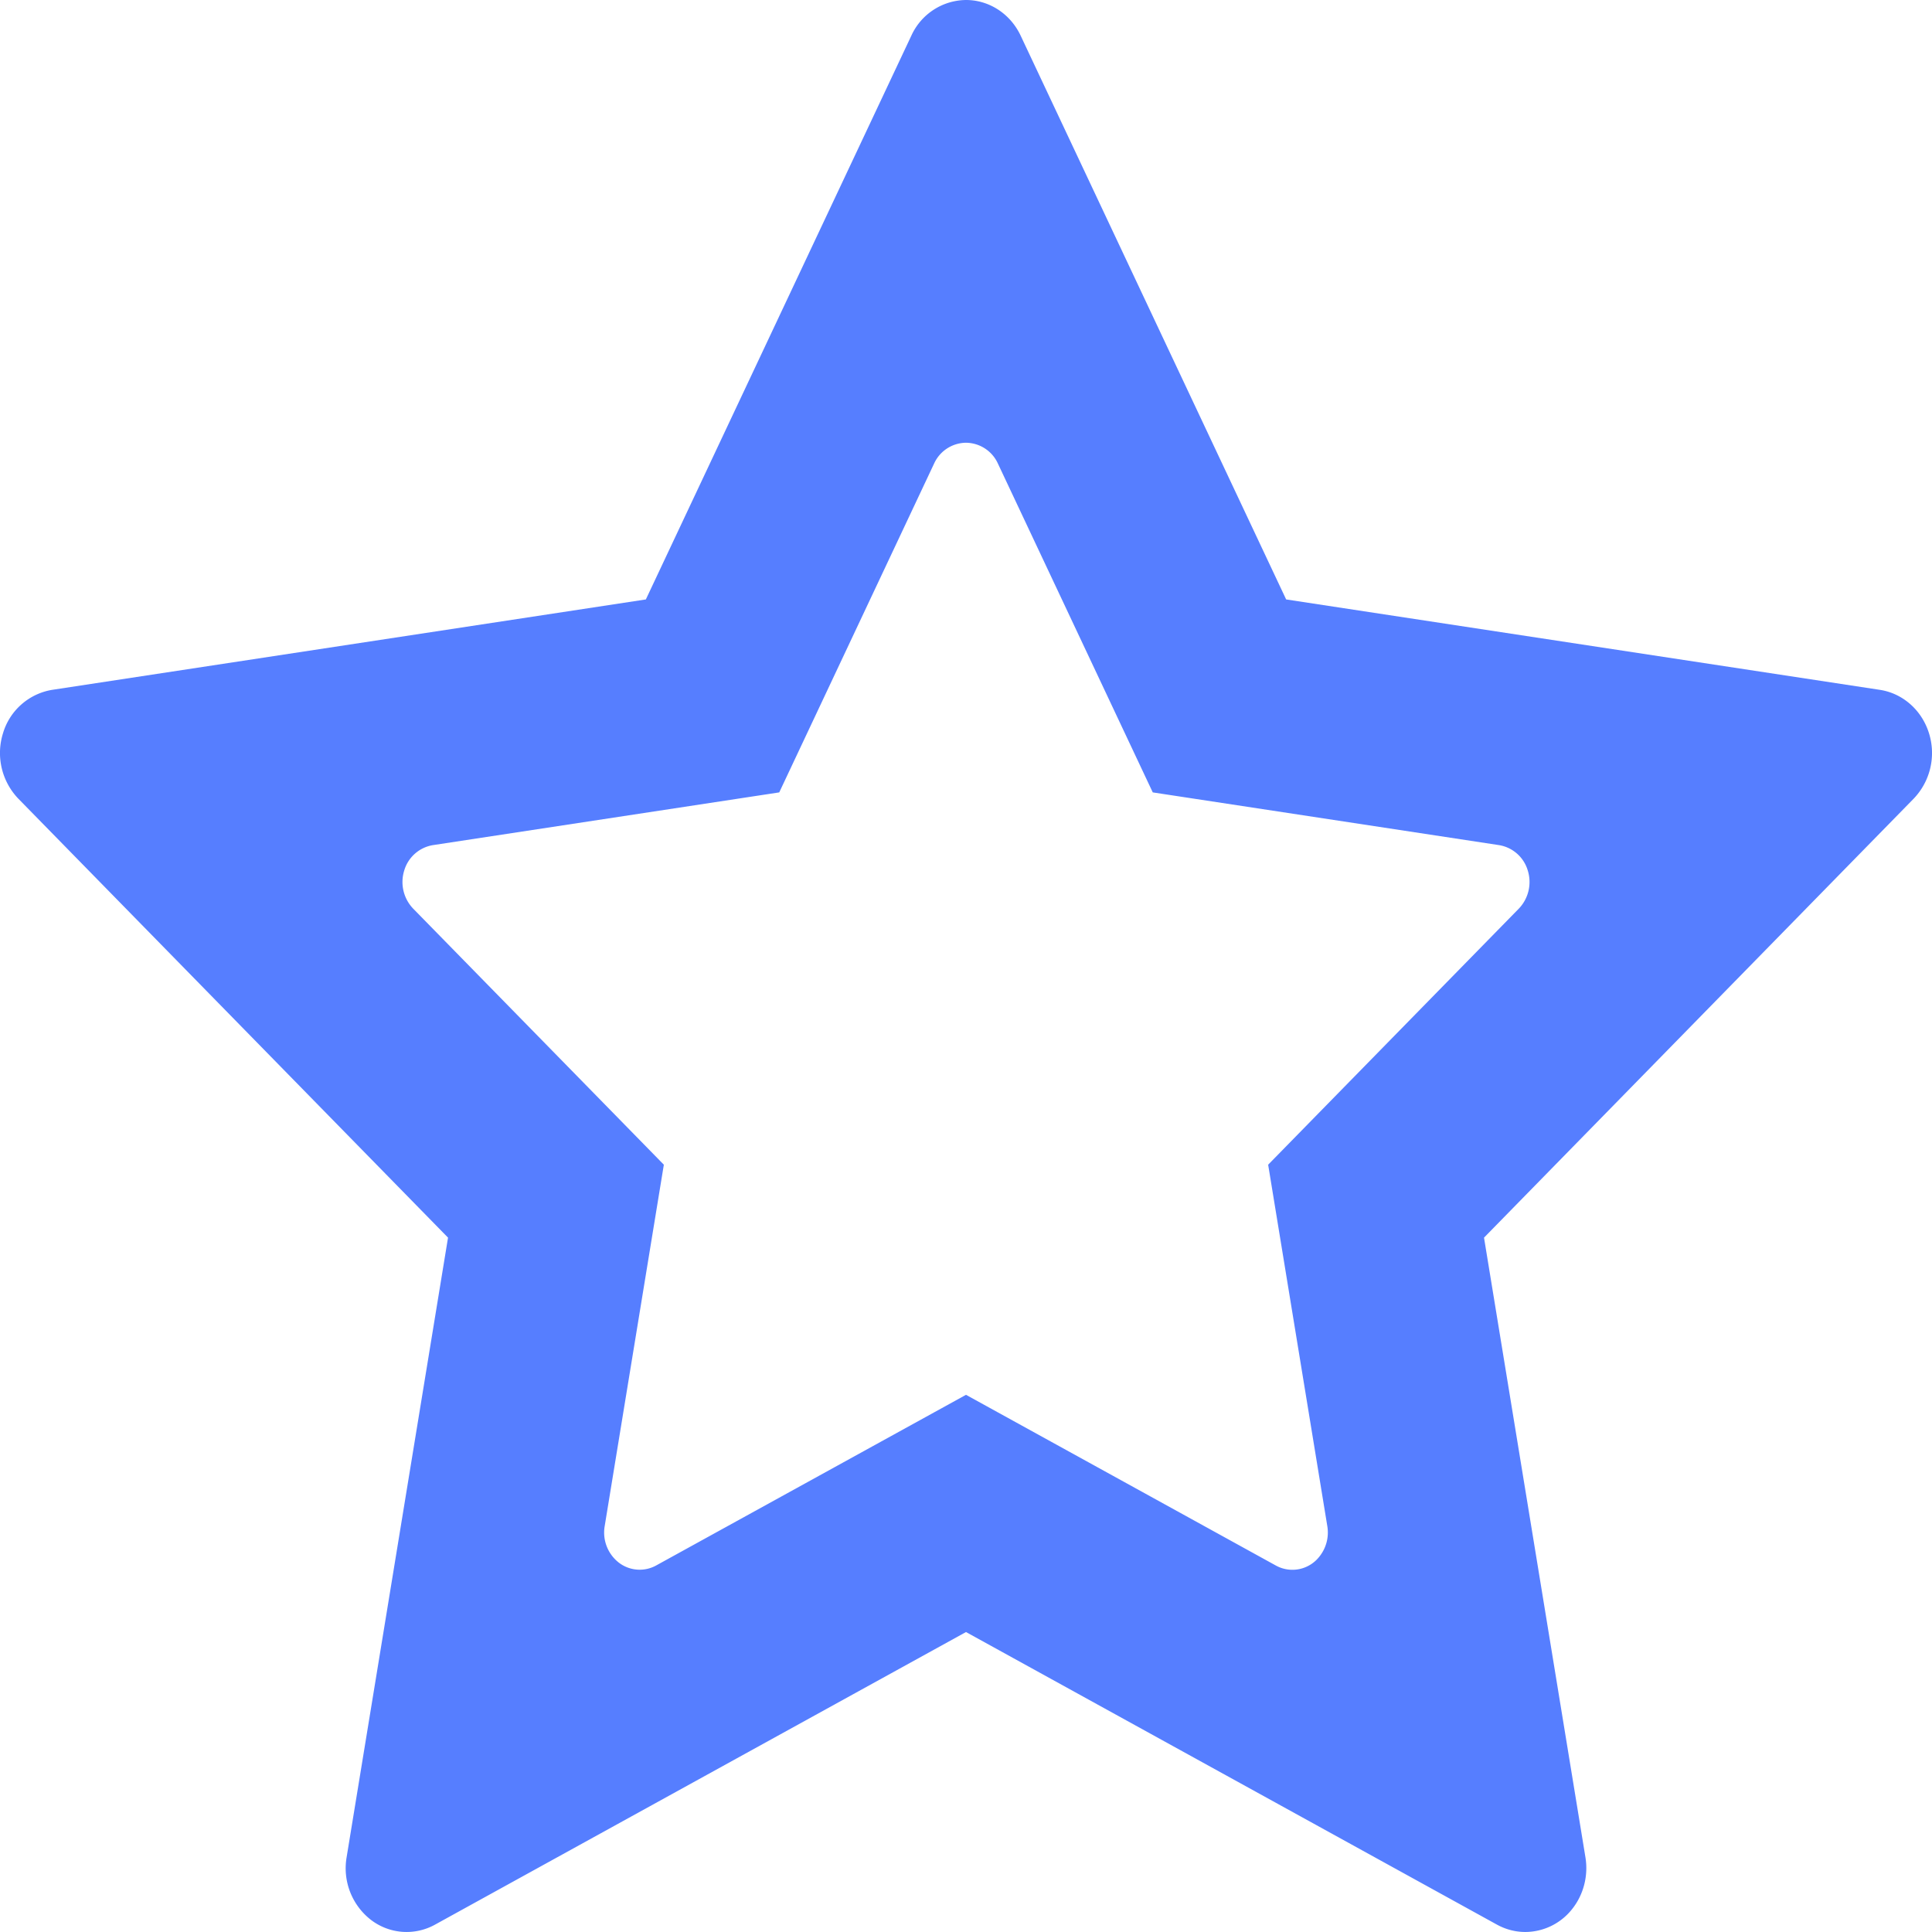 <?xml version="1.0" standalone="no"?><!DOCTYPE svg PUBLIC "-//W3C//DTD SVG 1.1//EN" "http://www.w3.org/Graphics/SVG/1.1/DTD/svg11.dtd"><svg t="1735079154184" class="icon" viewBox="0 0 1024 1024" version="1.1" xmlns="http://www.w3.org/2000/svg" p-id="27437" xmlns:xlink="http://www.w3.org/1999/xlink" width="200" height="200"><path d="M793.448 1020.108L512 865.016l-281.448 155.092a31.061 31.061 0 0 1-34.005-2.581 34.624 34.624 0 0 1-12.843-33.088l53.76-328.466L9.754 423.356a34.986 34.986 0 0 1-8.171-34.688 32.746 32.746 0 0 1 26.069-23.04l314.664-47.914L483.051 18.858A32.17 32.17 0 0 1 512 0c12.288 0 23.509 7.317 28.949 18.858l140.735 298.856 314.664 47.914c12.16 1.856 22.272 10.773 26.069 23.04a34.986 34.986 0 0 1-8.171 34.688L786.558 655.973l53.76 328.466c1.6 9.813-1.024 19.904-7.147 27.52a31.701 31.701 0 0 1-24.704 12.032c-5.12 0-10.283-1.28-15.019-3.883z m-117.268-190.377a18.133 18.133 0 0 0 23.168-4.757 20.416 20.416 0 0 0 4.16-16.064l-31.36-191.593 132.82-135.679a20.416 20.416 0 0 0 4.779-20.266 19.093 19.093 0 0 0-15.211-13.44l-183.55-27.946-82.09-174.313A18.773 18.773 0 0 0 512 234.665a18.773 18.773 0 0 0-16.896 11.008l-82.09 174.313-183.55 27.946a19.093 19.093 0 0 0-15.211 13.44 20.394 20.394 0 0 0 4.779 20.266l132.82 135.679-31.36 191.593a20.202 20.202 0 0 0 7.488 19.306 18.133 18.133 0 0 0 19.84 1.493L512 739.279l164.18 90.453z" fill="#567EFF" p-id="27438"></path></svg>